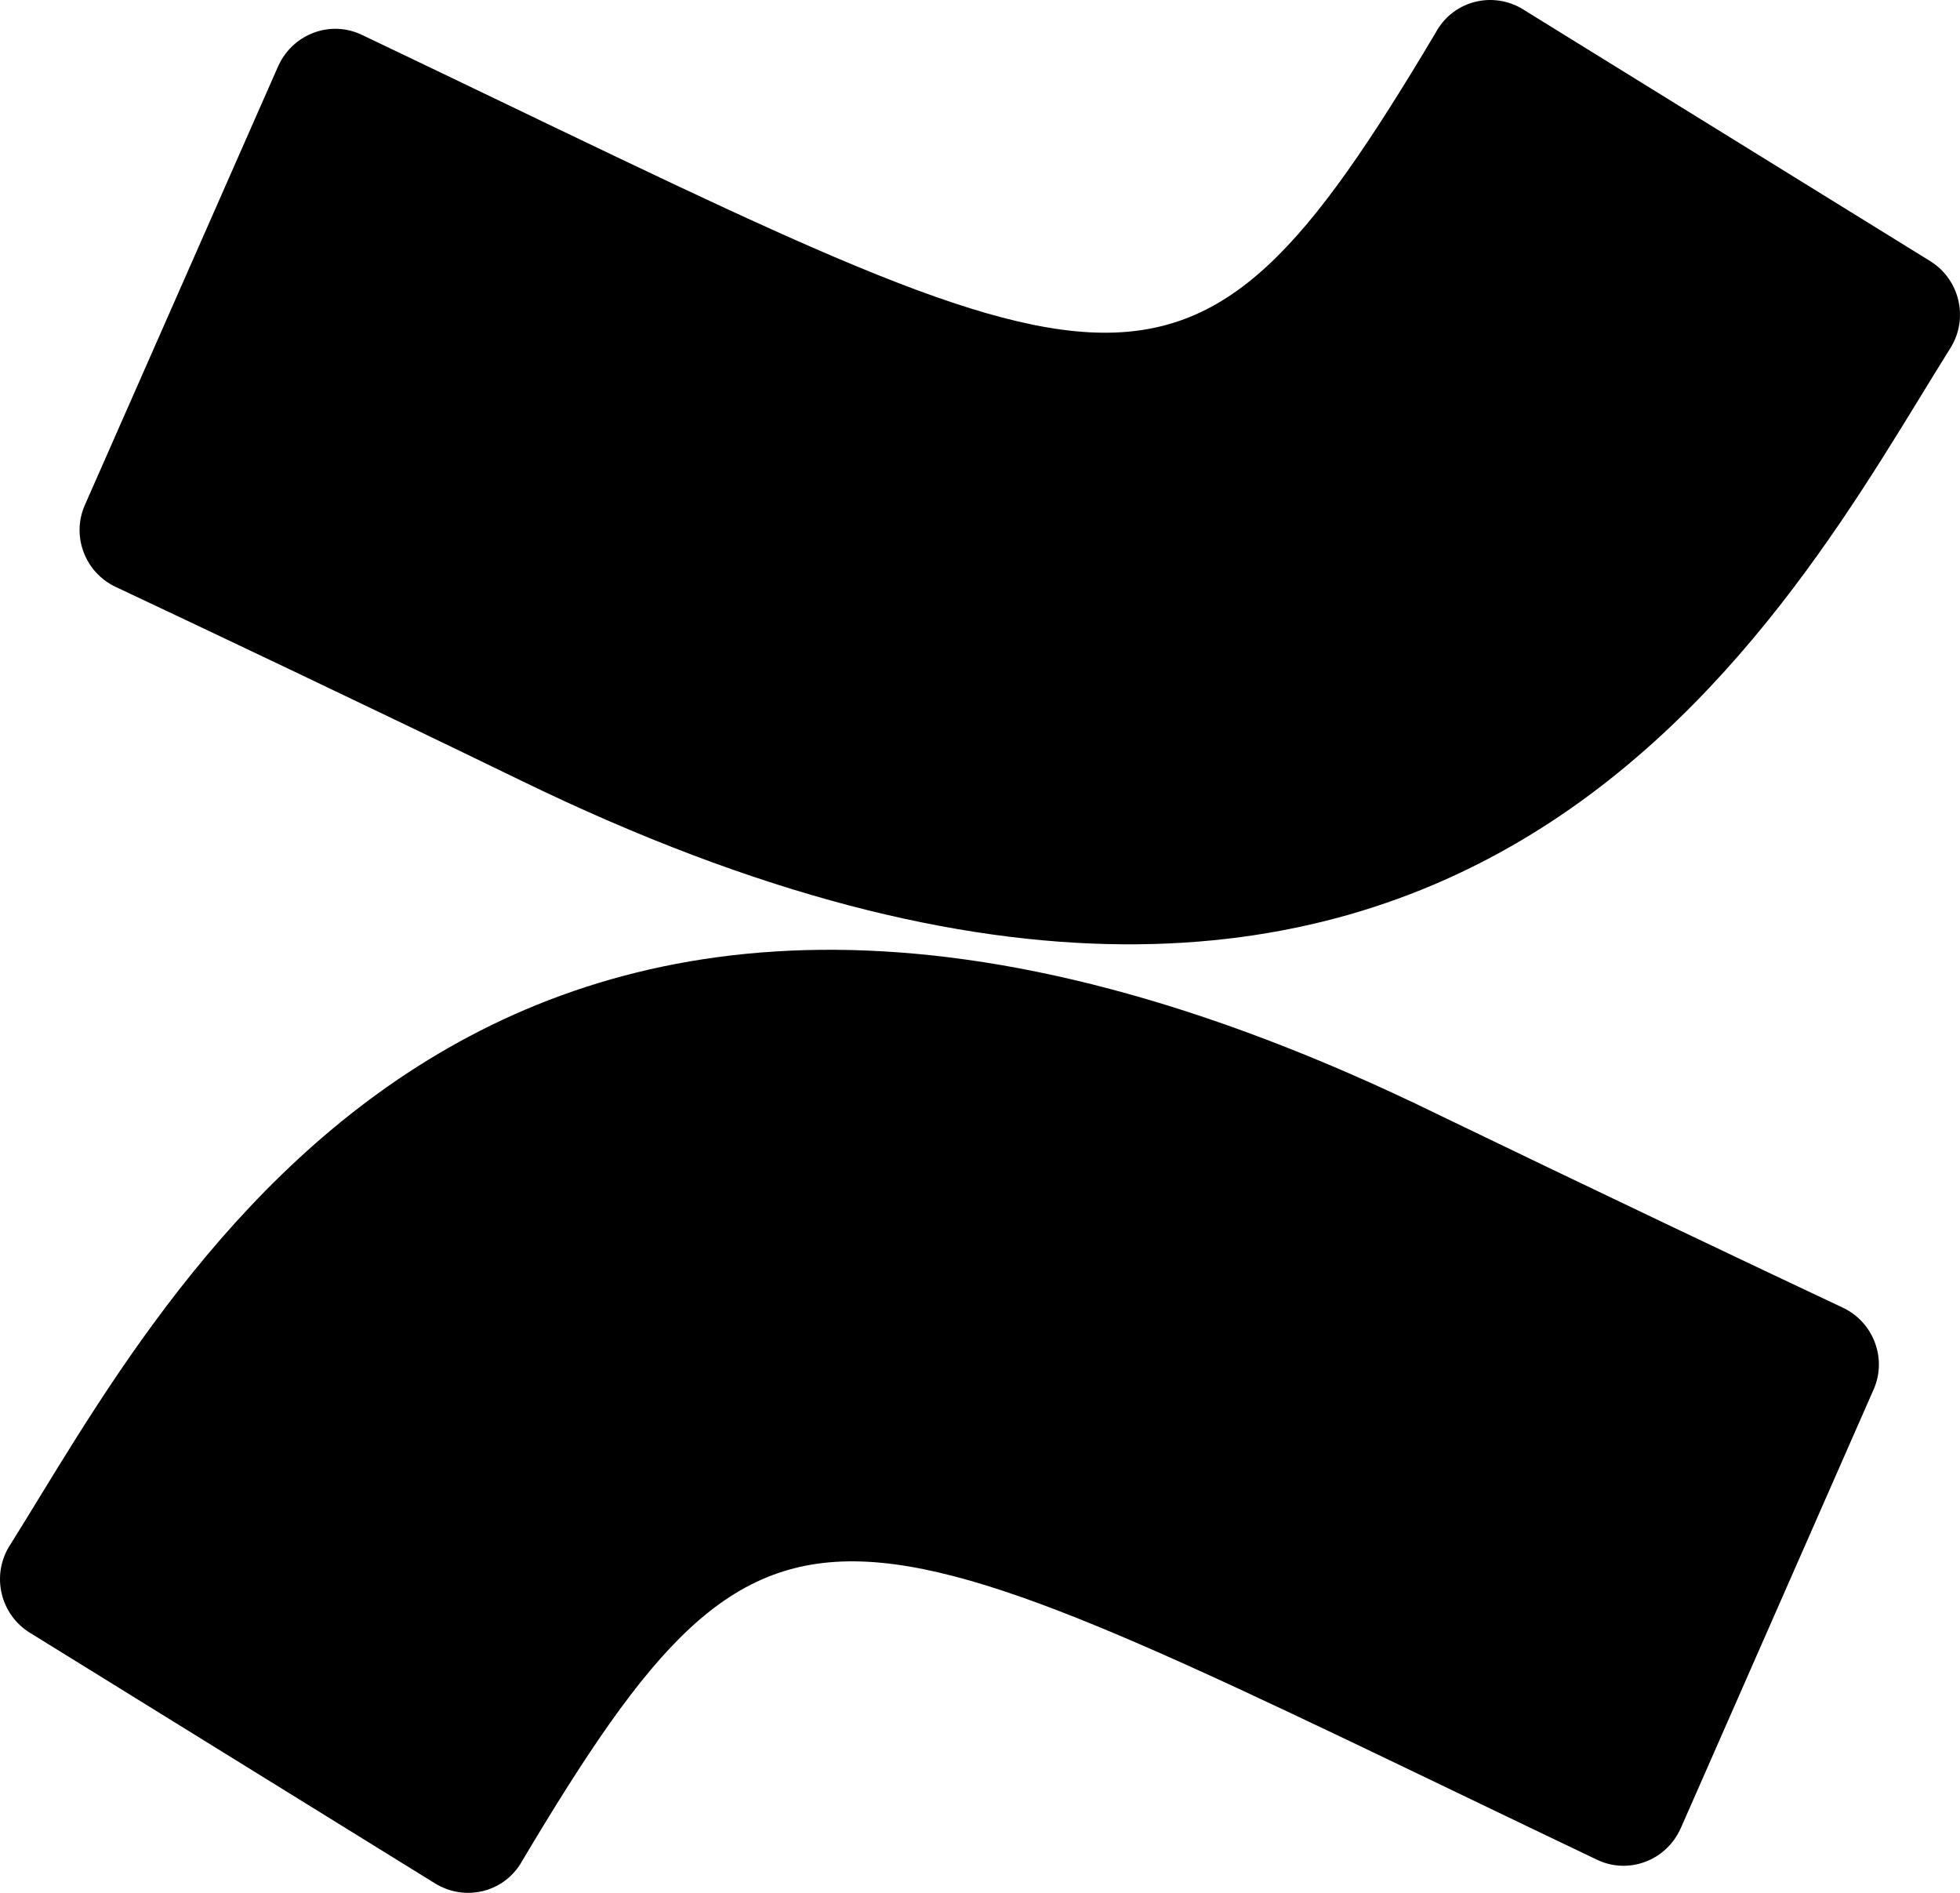 <svg width="203" height="196" viewBox="0 0 203 196" fill="none" xmlns="http://www.w3.org/2000/svg">
<path d="M0.898 160.215C-0.887 163.242 0.065 167.186 3.079 169.058L45.072 195.032C48.126 196.904 52.091 195.988 53.955 192.92C53.955 192.88 53.995 192.841 53.995 192.841C80.602 148.144 85.916 154.638 165.383 192.562C168.595 194.115 172.441 192.721 173.988 189.494C174.027 189.454 174.027 189.375 174.067 189.335L194.052 143.882C195.48 140.655 194.013 136.871 190.841 135.397C182.037 131.254 164.59 122.968 148.847 115.359C50.545 67.316 17.671 133.564 0.898 160.215ZM202.102 35.886C203.887 32.858 202.935 28.914 199.921 27.042L157.967 1.108C154.993 -0.883 150.988 -0.126 149.006 2.861C148.926 2.981 148.847 3.1 148.768 3.26C122.08 48.115 116.608 41.343 37.498 3.618C34.286 2.065 30.44 3.459 28.893 6.686C28.854 6.725 28.854 6.805 28.814 6.845L8.789 52.298C7.361 55.525 8.829 59.309 12.001 60.783C20.804 64.926 38.291 73.212 54.034 80.861C152.376 128.664 185.21 62.775 202.102 35.886Z" fill="black"/>
</svg>
